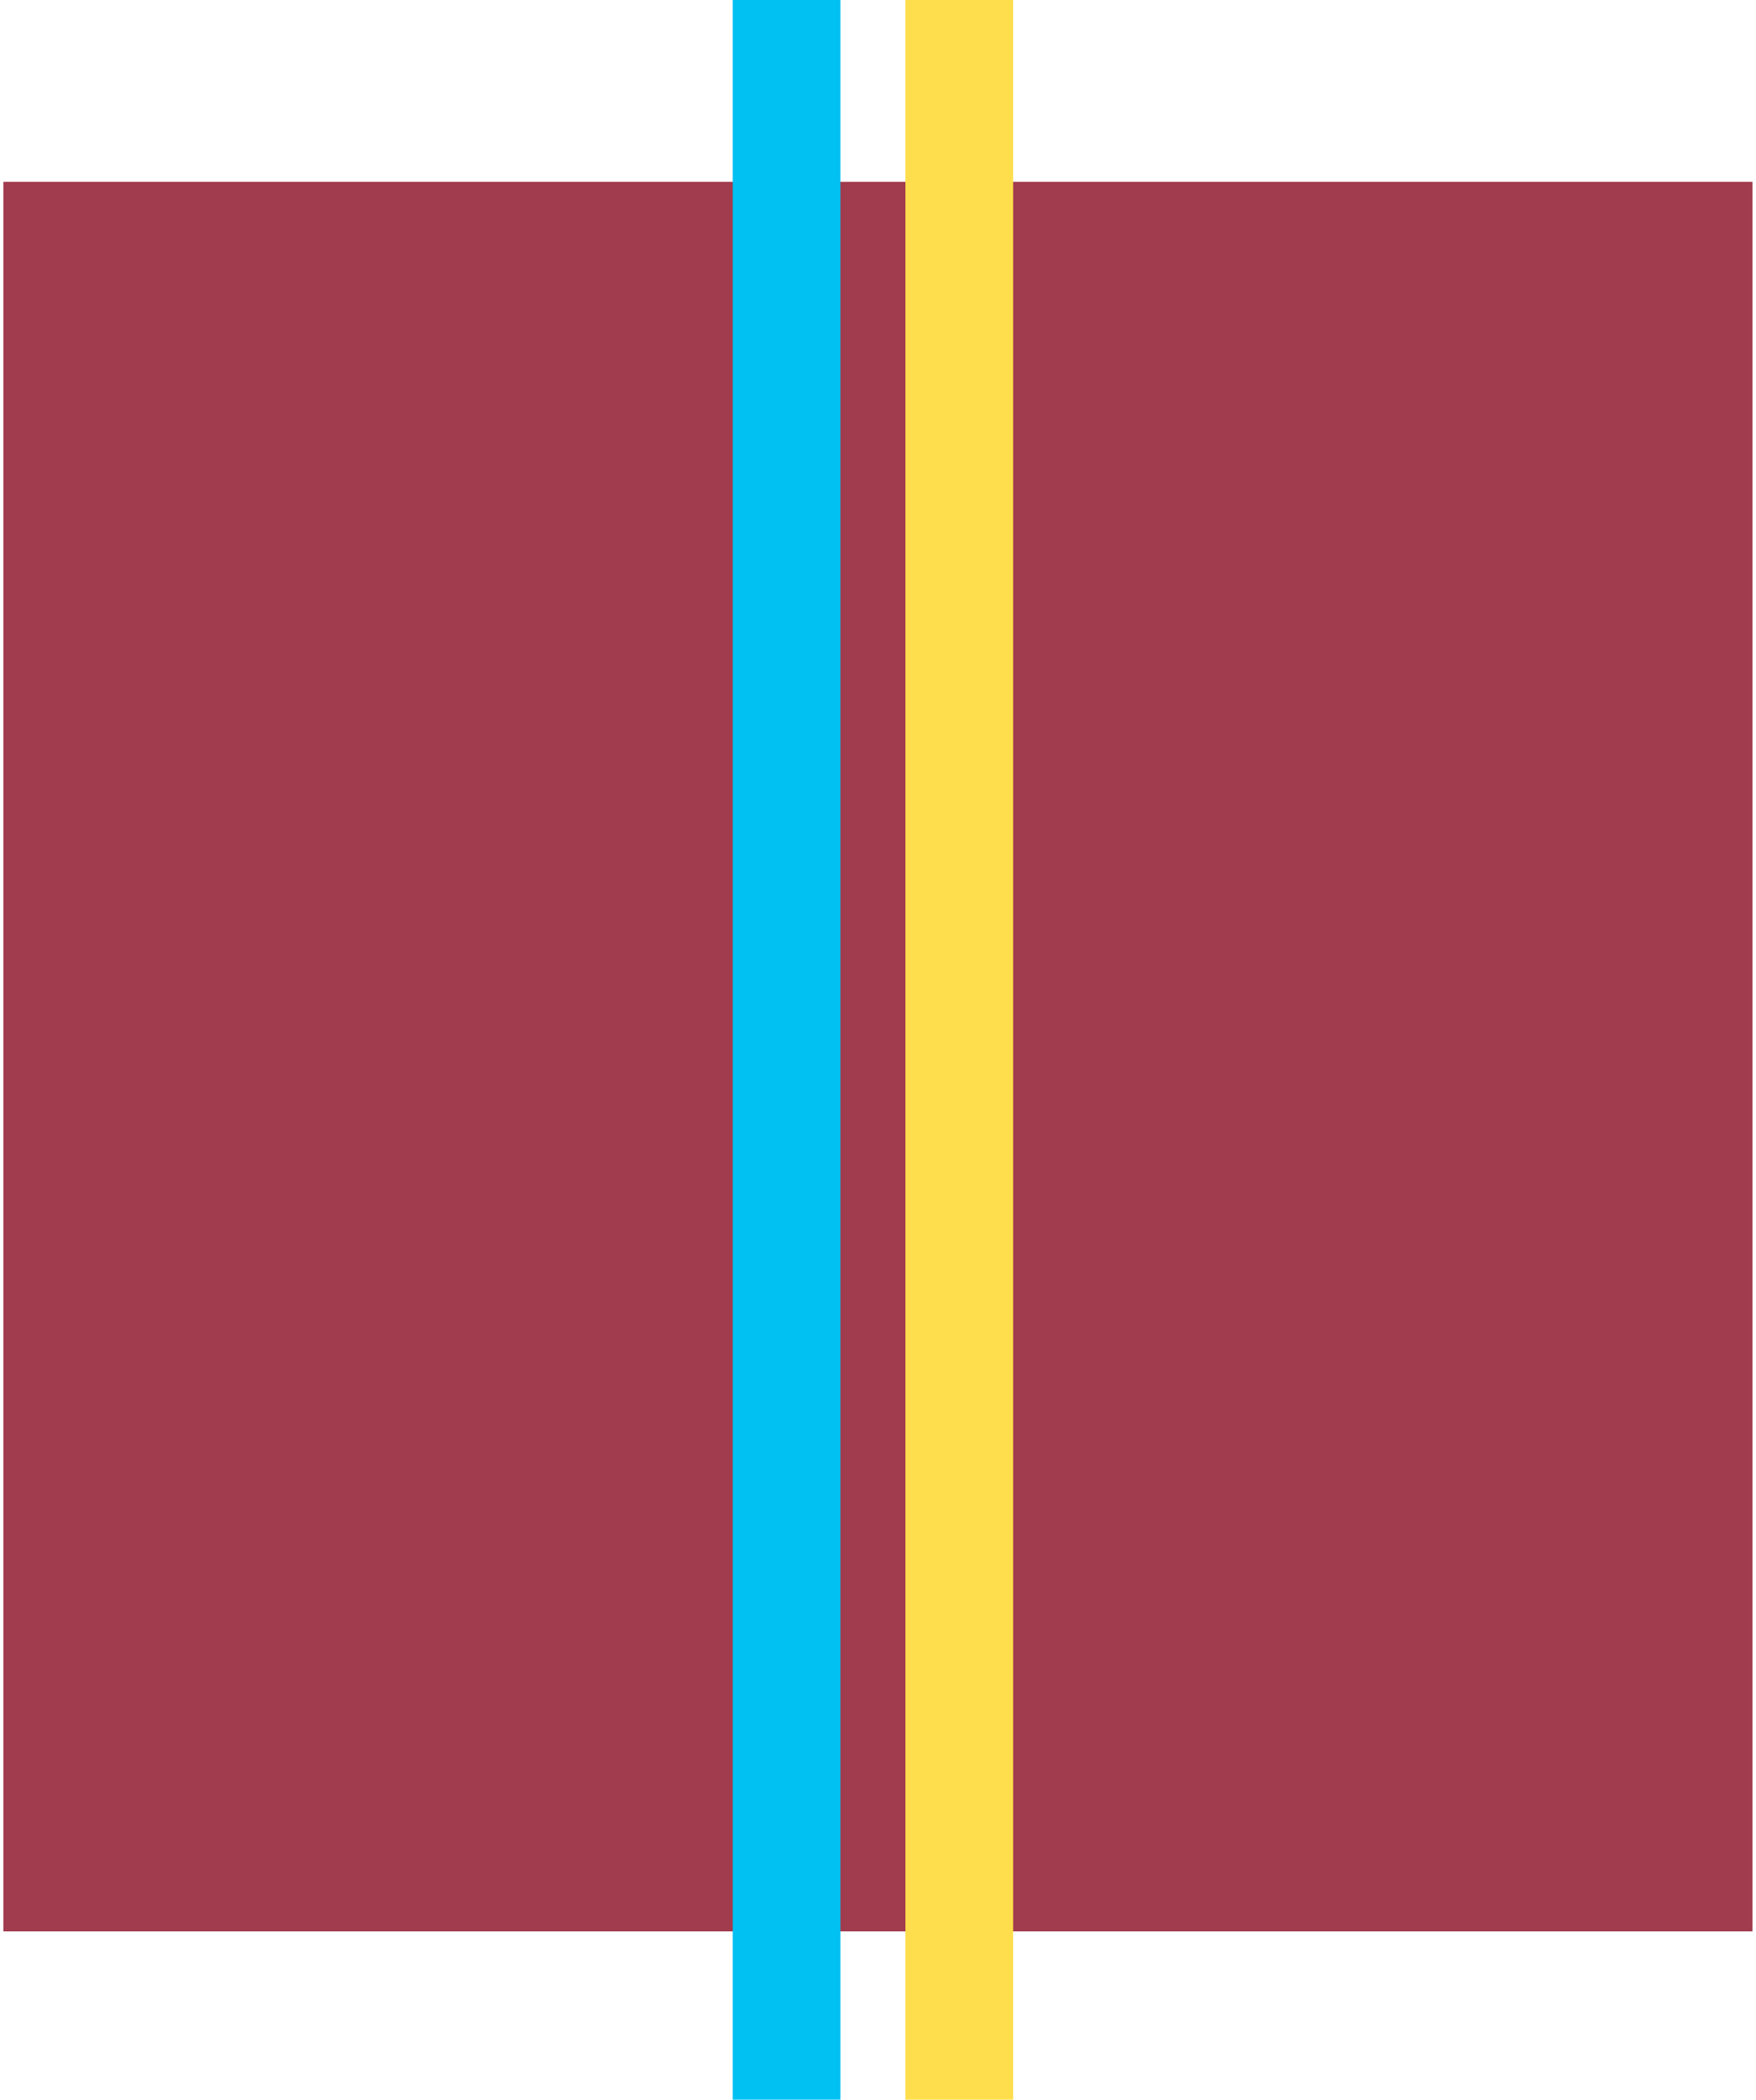 <svg xmlns="http://www.w3.org/2000/svg" viewBox="0 0 86.41 103.69" width="87" height="104"><path d="M0 8.98h86.4v86.4H0z" fill="#a13b4e"/><path d="M36.03 0h5.32v103.7h-5.32z" fill="#00c1f2"/><path d="M44.56 0h5.32v103.7h-5.32z" fill="#fede4c"/></svg>